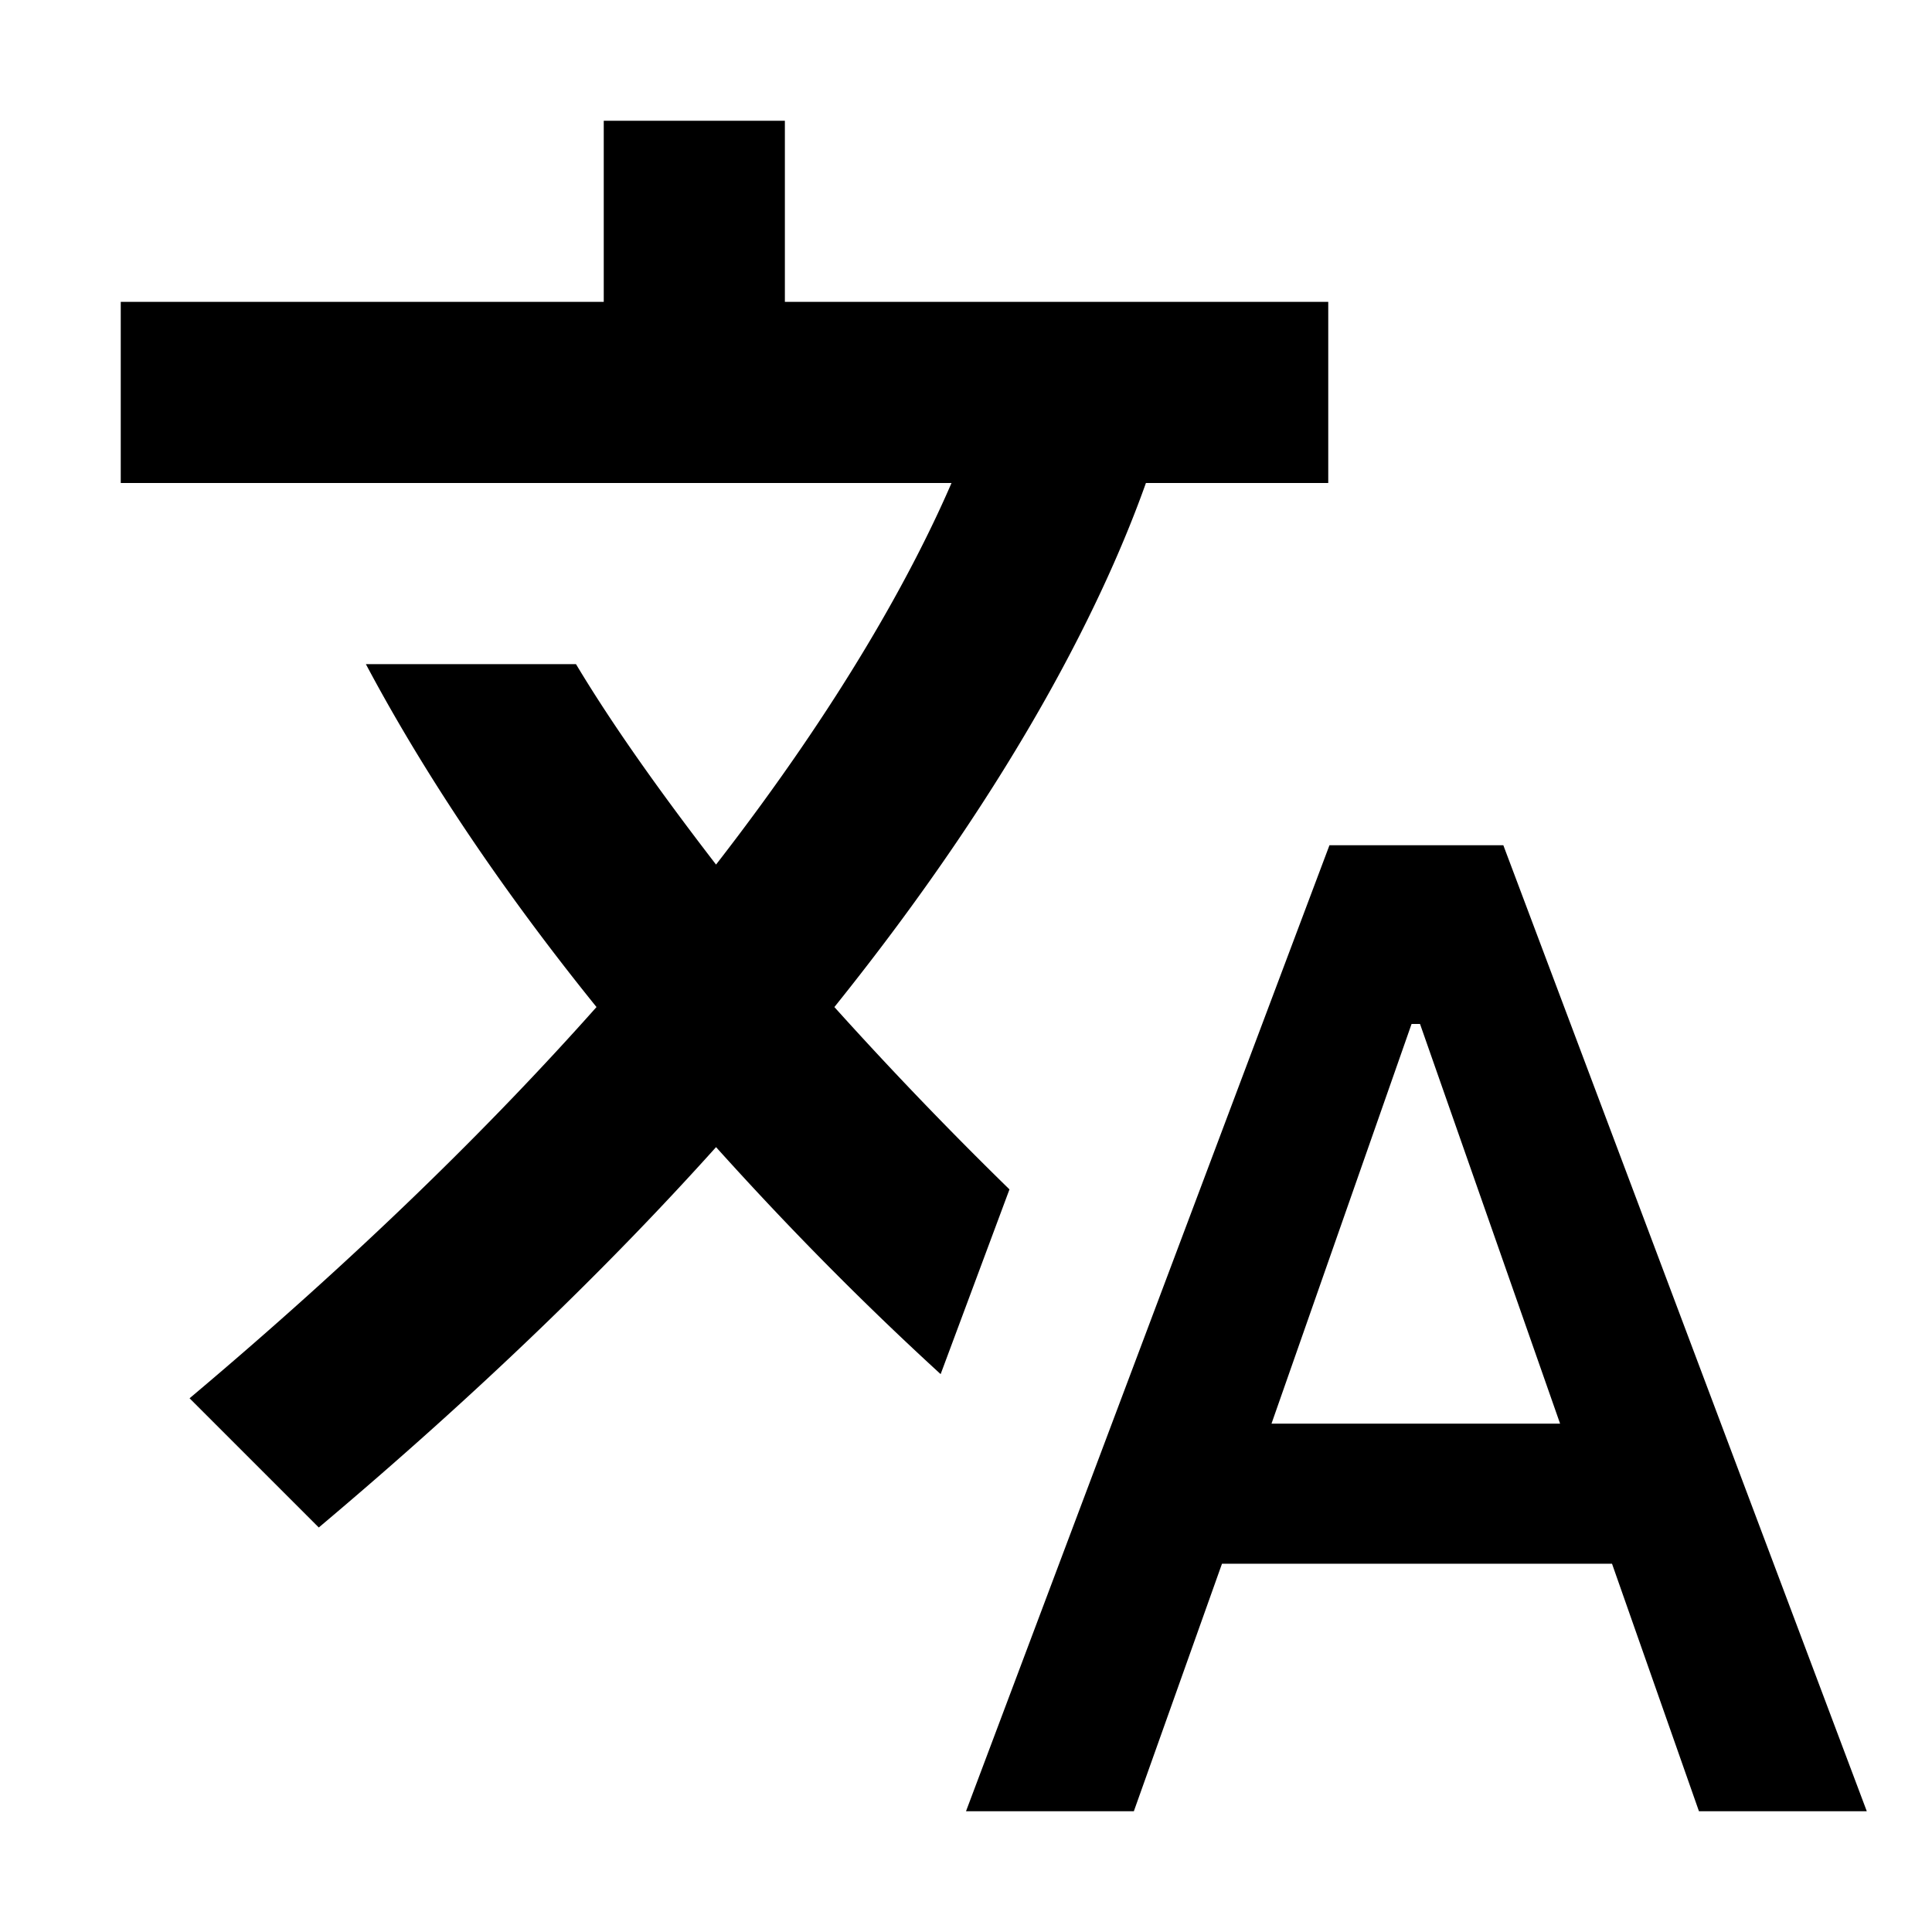 <svg xmlns="http://www.w3.org/2000/svg" width="16" height="16" fill="none" viewBox="0 0 16 16"><g fill="#000" clip-path="url(#a)"><path d="M12.44 7h-1.43L8 15h1.39l.73-2.05h3.23l.72 2.05h1.39l-3.01-8h-.01Zm-1.91 4.79 1.16-3.31h.07l1.16 3.31h-2.39ZM6.91 8.34C8.46 6.41 9.17 4.9 9.49 4H11V2.5H6.5V1H5v1.5H1V4h6.88c-.32.74-.91 1.82-1.95 3.16C5.46 6.55 5.07 6 4.77 5.5H3.03c.42.79 1.03 1.75 1.91 2.84-.88.99-1.98 2.07-3.37 3.24l1.07 1.07c1.33-1.12 2.41-2.17 3.29-3.15.54.6 1.15 1.23 1.86 1.88l.57-1.53a32.63 32.63 0 0 1-1.45-1.51Z"/></g><defs><clipPath id="a"><path fill="#fff" d="M0 0h16v16H0z"/></clipPath></defs></svg>
